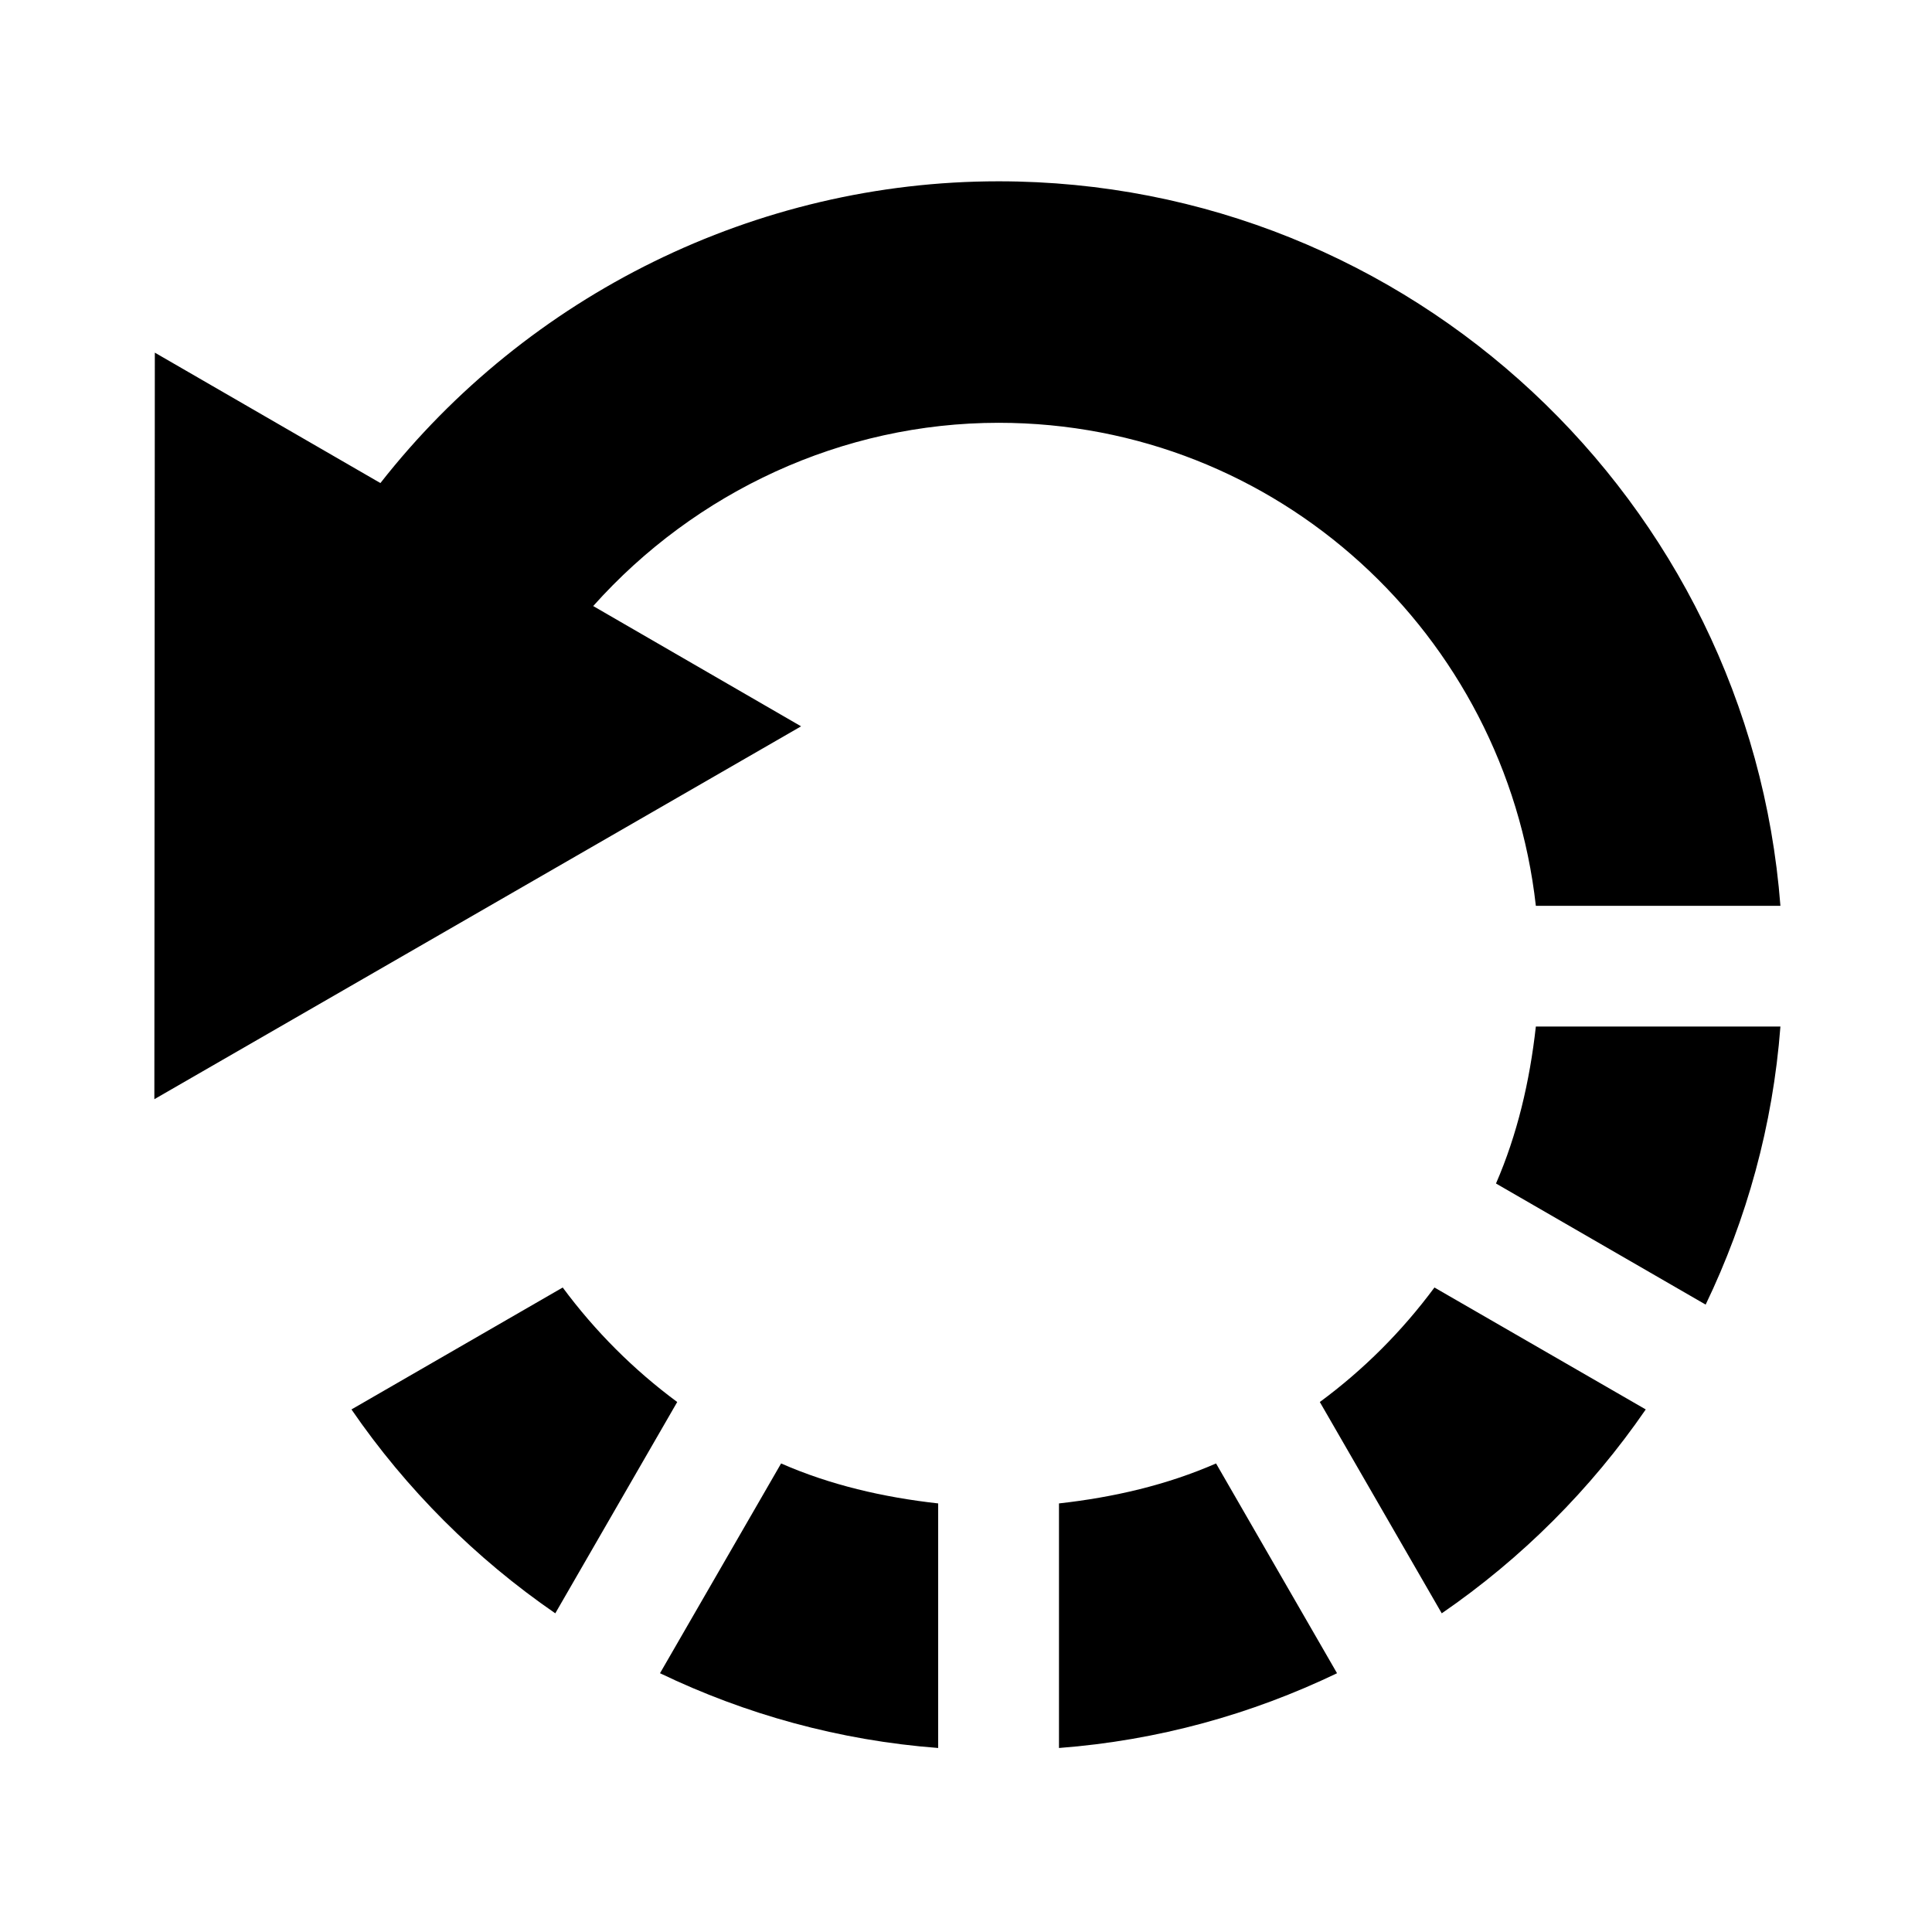 <?xml version="1.0" encoding="utf-8"?>
<!-- Generator: Adobe Illustrator 16.0.0, SVG Export Plug-In . SVG Version: 6.00 Build 0)  -->
<!DOCTYPE svg PUBLIC "-//W3C//DTD SVG 1.1//EN" "http://www.w3.org/Graphics/SVG/1.1/DTD/svg11.dtd">
<svg version="1.1" id="Layer_1" xmlns="http://www.w3.org/2000/svg" xmlns:xlink="http://www.w3.org/1999/xlink" x="0px" y="0px"
	 width="512px" height="512px" viewBox="0 0 512 512" enable-background="new 0 0 512 512" xml:space="preserve">
<g>
	<path d="M174.906,443.422c22.641,10.875,47.469,17.813,73.719,19.813v-64.813c-14.594-1.625-28.672-4.906-41.625-10.594
		L174.906,443.422z"/>
	<path d="M407.016,240.047h64.813c-8.25-107.219-97.938-192-207.203-192c-64.281,0-124.719,30.094-163.813,79.969L41.031,93.453
		l-0.125,197.844l171.391-98.813l-55.094-31.875c27.063-30.313,66-48.563,107.422-48.563
		C338.578,112.047,398.953,168.234,407.016,240.047z"/>
	<path d="M149.125,341.203l-55.984,32.313c14.531,21.156,32.859,39.469,54.016,54.031l32.313-56
		C167.891,362.984,157.688,352.766,149.125,341.203z"/>
	<path d="M280.641,398.422v64.813c26.25-2,51.063-8.938,73.688-19.813l-32.063-55.594
		C309.266,393.516,295.203,396.797,280.641,398.422z"/>
	<path d="M349.766,371.547l32.313,56c21.188-14.563,39.5-32.875,54.063-54.031l-56-32.313
		C371.578,352.766,361.391,362.984,349.766,371.547z"/>
	<path d="M396.453,313.641l55.563,32.094c10.875-22.625,17.813-47.438,19.813-73.688h-64.813
		C405.391,286.641,402.078,300.703,396.453,313.641z"/>
</g>
</svg>
